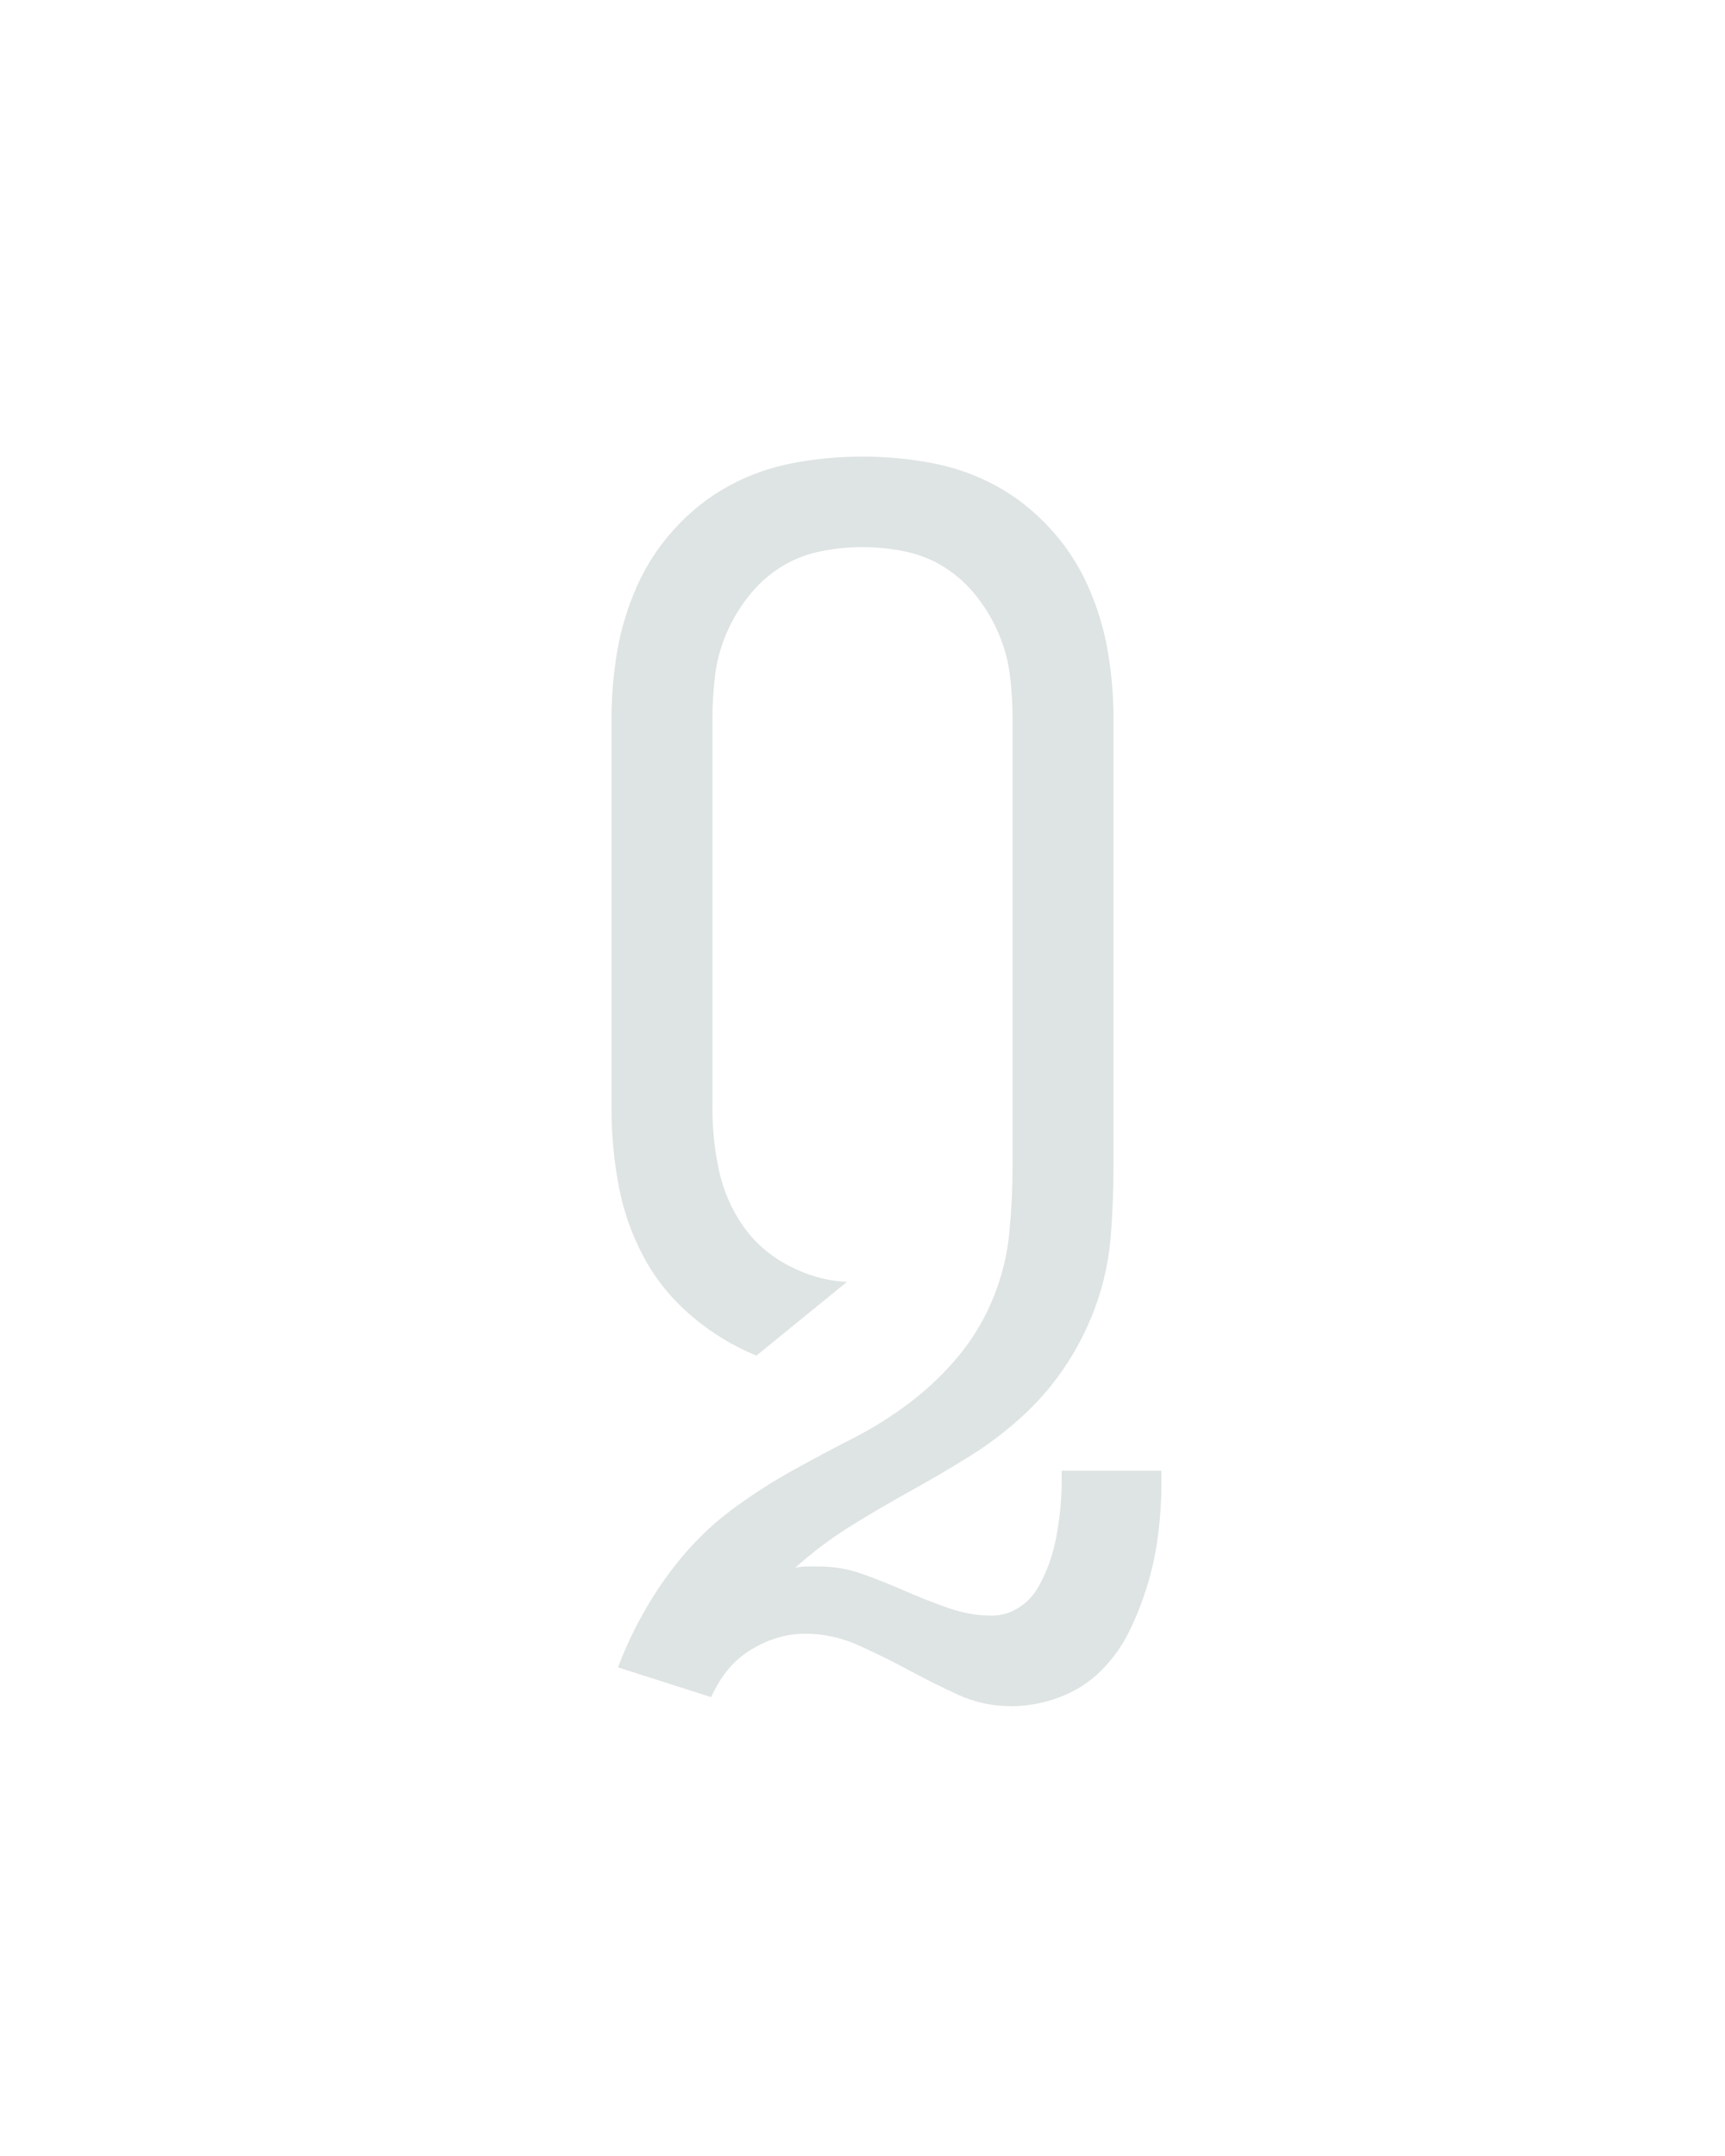 <svg xmlns="http://www.w3.org/2000/svg" height="160" viewBox="0 0 128 160" width="128"><defs><path d="M 365 223 Q 343 223 323.5 214 Q 304 205 285.5 195 Q 267 185 247 176 Q 227 167 206 167 Q 194 167 183 170.5 Q 172 174 162 180.5 Q 152 187 145 196 Q 138 205 133 216 L 61 193 Q 70 169 83.5 146 Q 97 123 114 103.5 Q 131 84 152.5 68.5 Q 174 53 196.5 40.5 Q 219 28 242.5 16 Q 266 4 287 -12 Q 308 -28 324.5 -48 Q 341 -68 351 -92.5 Q 361 -117 363.5 -143 Q 366 -169 366 -195 L 366 -540 Q 366 -557 364 -573.5 Q 362 -590 355.5 -605.5 Q 349 -621 338.5 -634.5 Q 328 -648 314 -657 Q 300 -666 283.5 -669.5 Q 267 -673 250 -673 Q 233 -673 216.5 -669.5 Q 200 -666 186 -657 Q 172 -648 161.5 -634.5 Q 151 -621 144.5 -605.5 Q 138 -590 136 -573.5 Q 134 -557 134 -540 L 134 -238 Q 134 -215 139 -191.5 Q 144 -168 157.5 -148.5 Q 171 -129 193 -117.5 Q 215 -106 238 -105 L 168 -48 Q 141 -59 118 -78.5 Q 95 -98 81 -124 Q 67 -150 61.5 -179.5 Q 56 -209 56 -238 L 56 -540 Q 56 -567 60.5 -593 Q 65 -619 76 -643.5 Q 87 -668 105.5 -688 Q 124 -708 147 -720.5 Q 170 -733 196.5 -738 Q 223 -743 250 -743 Q 277 -743 303.5 -738 Q 330 -733 353 -720.5 Q 376 -708 394.5 -688 Q 413 -668 424 -643.5 Q 435 -619 439.5 -593 Q 444 -567 444 -540 L 444 -195 Q 444 -168 442 -141.5 Q 440 -115 431.5 -90 Q 423 -65 408.5 -42.5 Q 394 -20 374.5 -2 Q 355 16 332.5 30 Q 310 44 286.5 57 Q 263 70 240.5 84 Q 218 98 198 116 Q 203 115 207.5 115 Q 212 115 216 115 Q 234 115 250.5 121 Q 267 127 283 134 Q 299 141 316 147 Q 333 153 350 153 Q 361 153 370.5 147 Q 380 141 385.5 131.5 Q 391 122 394.5 112 Q 398 102 400 91 Q 402 80 403 69.5 Q 404 59 404 48 Q 404 46 404 44.5 Q 404 43 404 41 L 481 41 Q 481 44 481 46.5 Q 481 49 481 52 Q 481 71 478.5 90.5 Q 476 110 470.5 128.5 Q 465 147 456.5 164.5 Q 448 182 434.5 195.5 Q 421 209 402.5 216 Q 384 223 365 223 Z " id="path1"/></defs><g><g fill="#dee4e3" transform="translate(40 105.21) rotate(0)"><use href="#path1" transform="translate(0 0) scale(0.096)"/></g></g></svg>